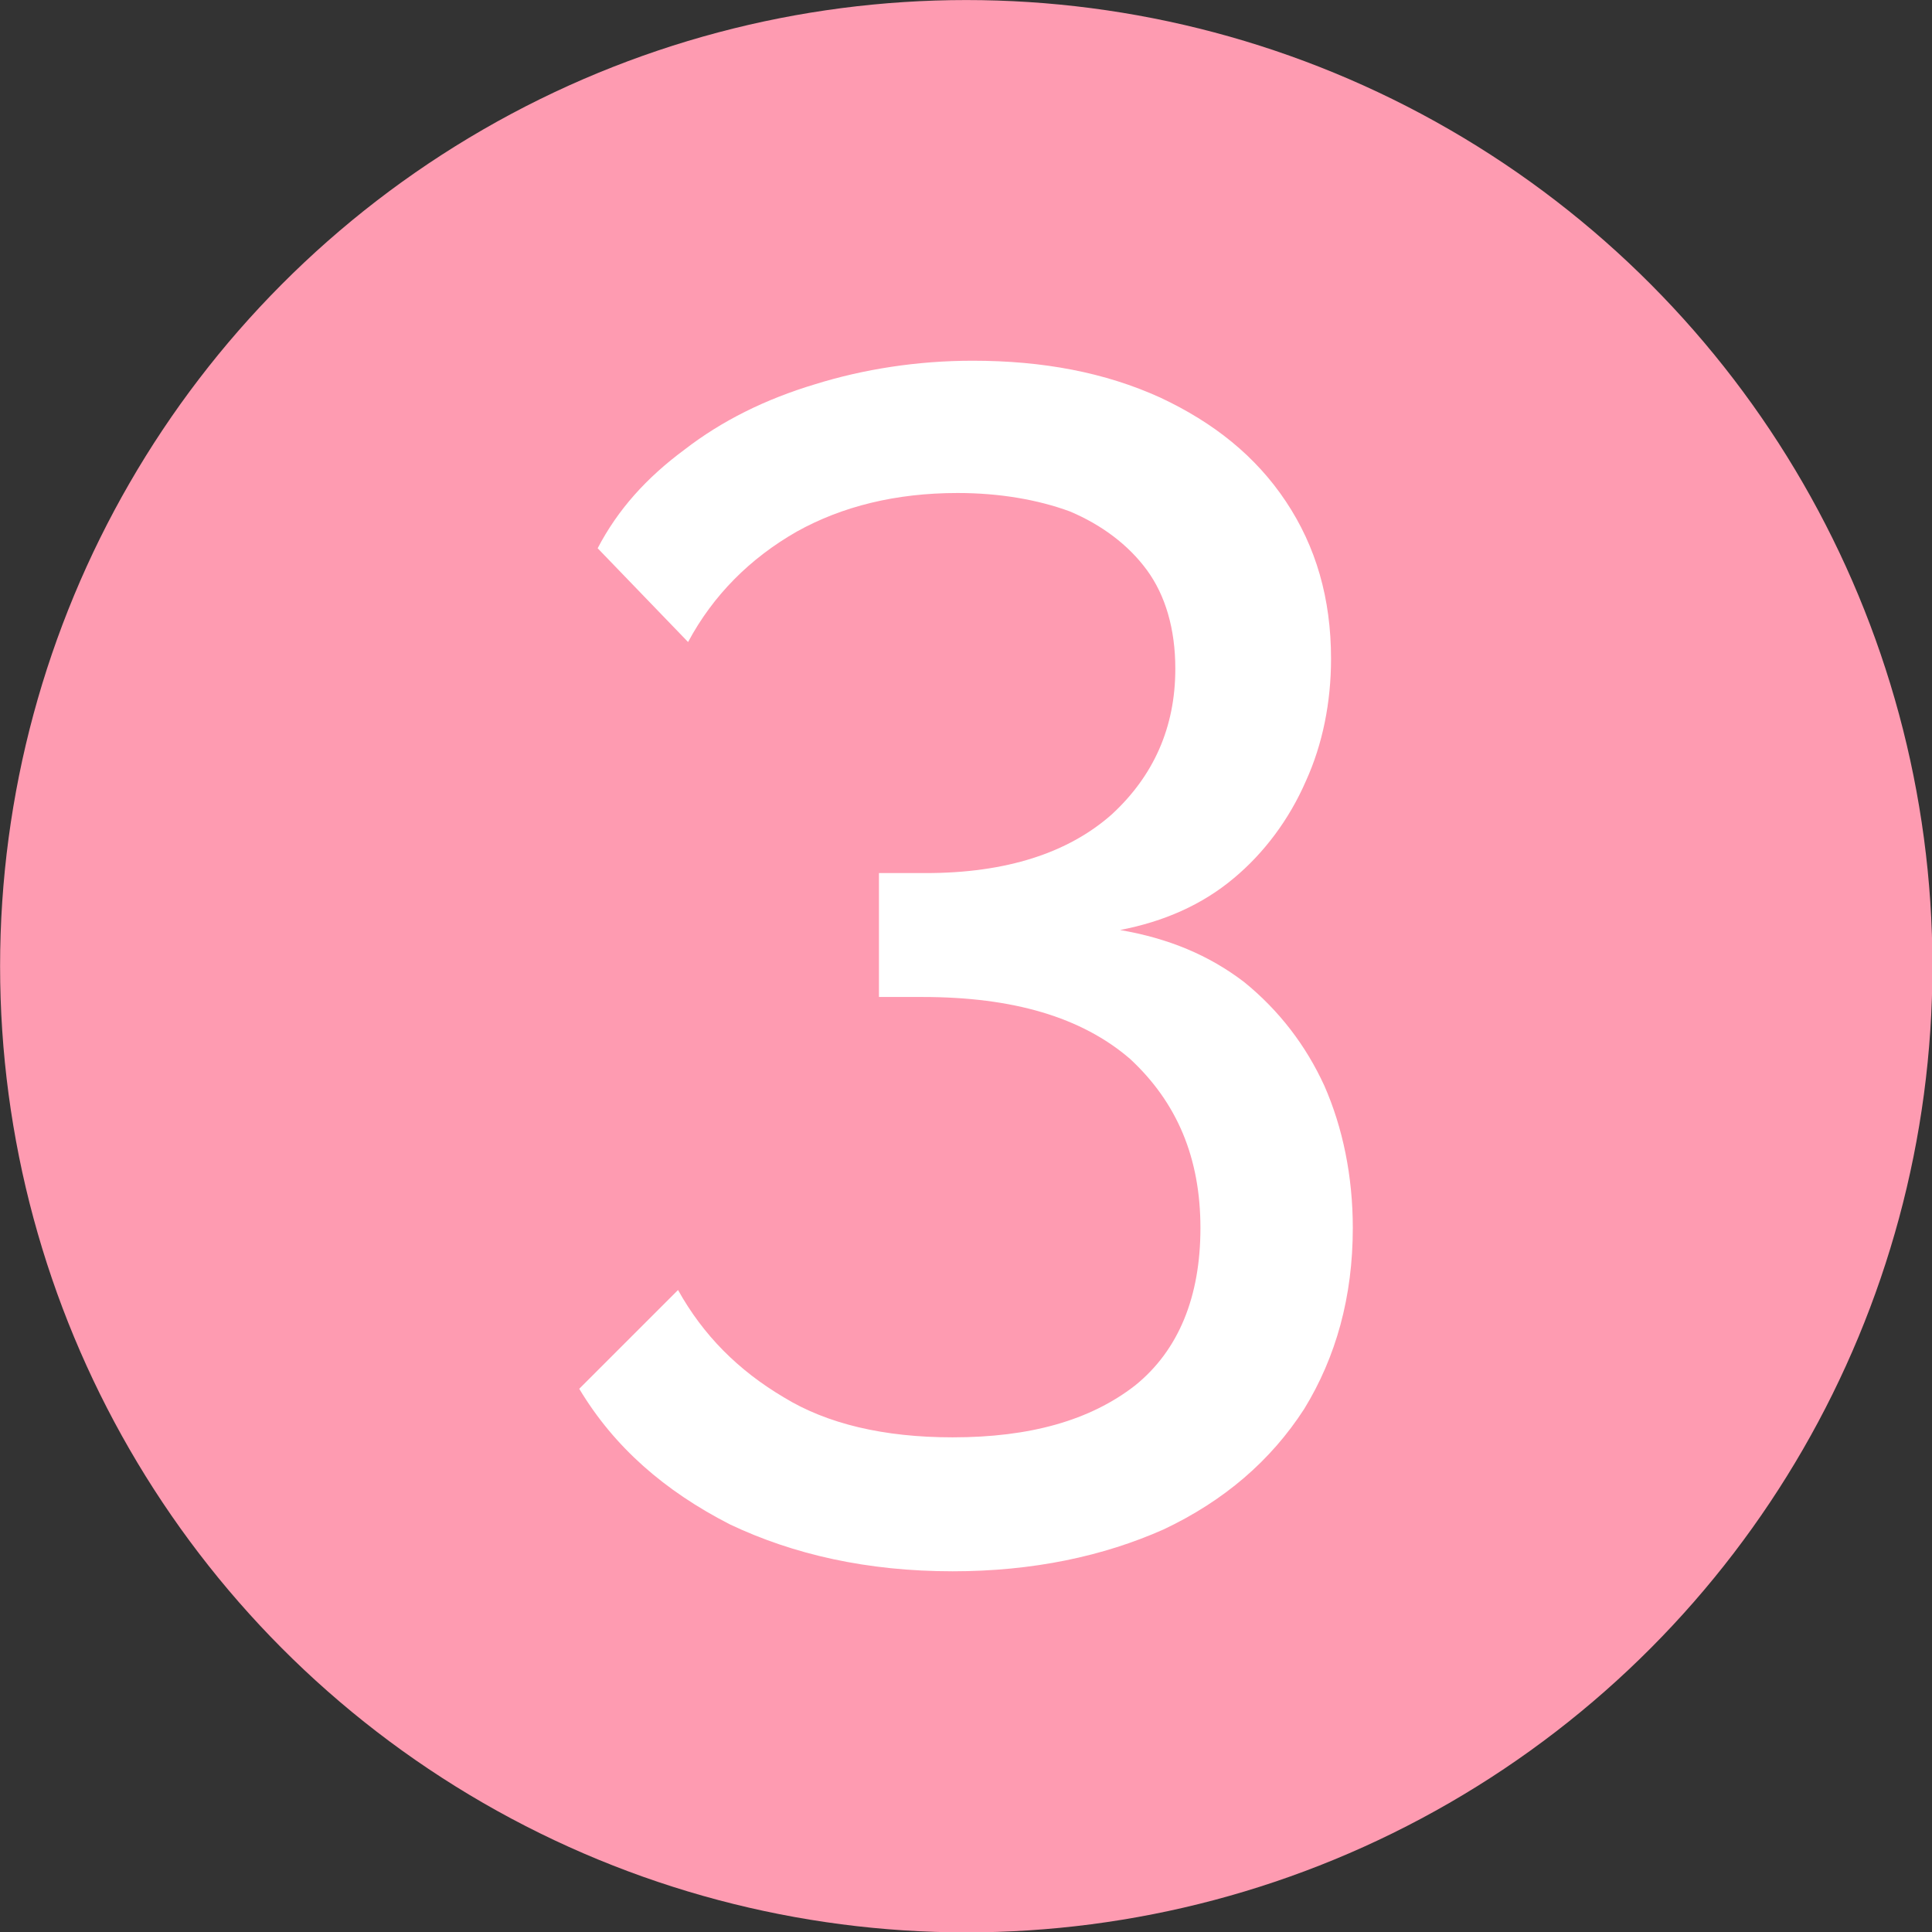 <?xml version="1.0" encoding="UTF-8" standalone="no"?>
<!DOCTYPE svg PUBLIC "-//W3C//DTD SVG 1.1//EN" "http://www.w3.org/Graphics/SVG/1.1/DTD/svg11.dtd">
<svg width="100%" height="100%" viewBox="0 0 60 60" version="1.1" xmlns="http://www.w3.org/2000/svg" xmlns:xlink="http://www.w3.org/1999/xlink" xml:space="preserve" xmlns:serif="http://www.serif.com/" style="fill-rule:evenodd;clip-rule:evenodd;stroke-linejoin:round;stroke-miterlimit:2;">
    <rect x="0" y="0" width="60" height="60" fill="#333333" stroke="none"/>
    <g transform="matrix(1.359,0,0,1.359,-8.423,-8.245)">
        <circle cx="28.279" cy="28.147" r="22.079" style="fill:rgb(254,155,177);"/>
    </g>
    <g transform="matrix(51.999,0,0,51.999,16.169,41.154)">
        <path d="M0.358,-0.236C0.387,-0.231 0.411,-0.221 0.432,-0.205C0.453,-0.188 0.469,-0.167 0.48,-0.143C0.491,-0.118 0.497,-0.089 0.497,-0.058C0.497,-0.017 0.487,0.019 0.468,0.05C0.448,0.081 0.42,0.105 0.384,0.122C0.348,0.138 0.306,0.147 0.258,0.147C0.207,0.147 0.163,0.137 0.125,0.119C0.086,0.099 0.056,0.073 0.035,0.038L0.094,-0.021C0.109,0.006 0.13,0.027 0.157,0.043C0.183,0.059 0.217,0.067 0.258,0.067C0.304,0.067 0.34,0.057 0.367,0.036C0.393,0.015 0.406,-0.017 0.406,-0.058C0.406,-0.1 0.392,-0.133 0.364,-0.159C0.335,-0.184 0.294,-0.196 0.24,-0.196L0.214,-0.196L0.214,-0.27L0.242,-0.27C0.29,-0.27 0.327,-0.282 0.353,-0.305C0.378,-0.328 0.391,-0.357 0.391,-0.392C0.391,-0.416 0.385,-0.436 0.374,-0.451C0.363,-0.466 0.347,-0.478 0.328,-0.486C0.309,-0.493 0.286,-0.497 0.261,-0.497C0.224,-0.497 0.192,-0.489 0.165,-0.474C0.137,-0.458 0.115,-0.436 0.1,-0.408L0.046,-0.464C0.058,-0.487 0.075,-0.506 0.098,-0.523C0.12,-0.54 0.146,-0.553 0.176,-0.562C0.205,-0.571 0.237,-0.576 0.27,-0.576C0.312,-0.576 0.349,-0.569 0.382,-0.554C0.414,-0.539 0.439,-0.519 0.457,-0.492C0.475,-0.465 0.484,-0.434 0.484,-0.398C0.484,-0.372 0.479,-0.347 0.469,-0.325C0.459,-0.302 0.444,-0.282 0.426,-0.267C0.407,-0.251 0.384,-0.241 0.358,-0.236Z" style="fill:white;fill-rule:nonzero;"/>
    </g>
</svg>
